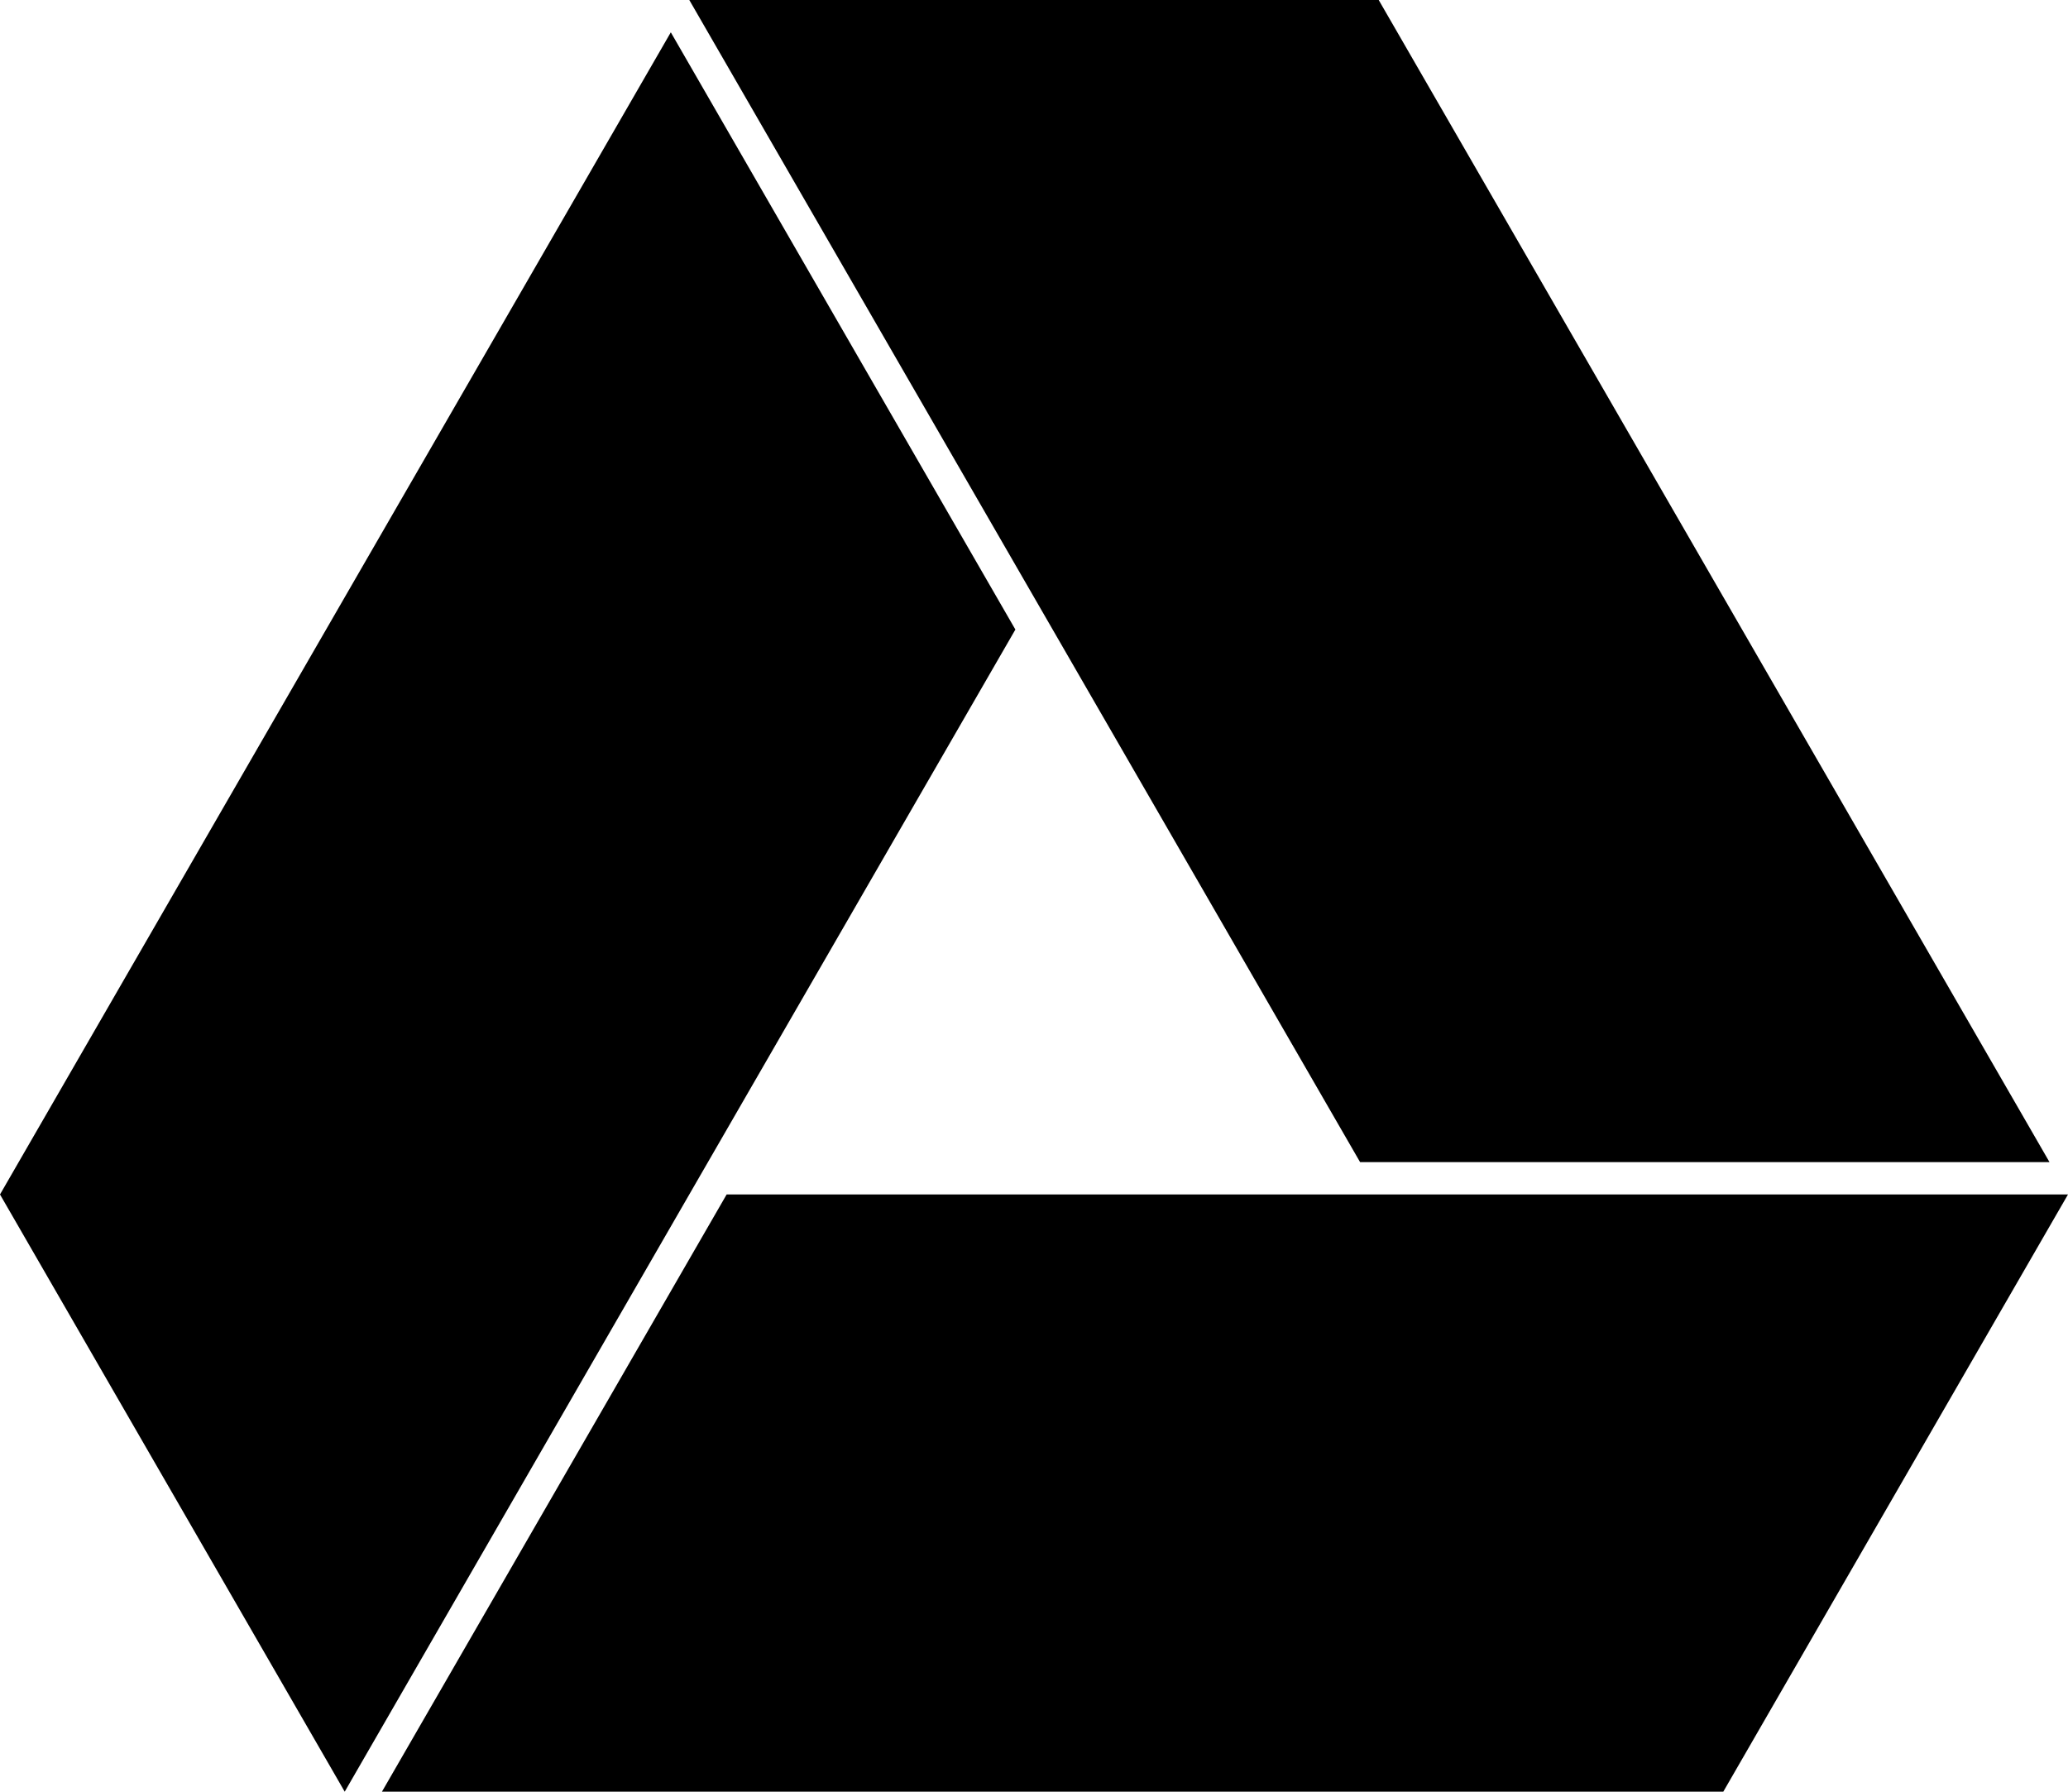 <svg xmlns="http://www.w3.org/2000/svg" fill-rule="evenodd" stroke-miterlimit="1.414" clip-rule="evenodd" stroke-linejoin="round" viewBox="0 0 16 13.86"><path d="M2.955 13.86l2.667-4.62H16l-2.667 4.62H2.955zm2.378-4.62l-2.666 4.62L0 9.24 5.19.25l2.666 4.62-2.523 4.37zm10.523-.25h-5.333L5.333 0h5.334l5.19 8.99z"/></svg>